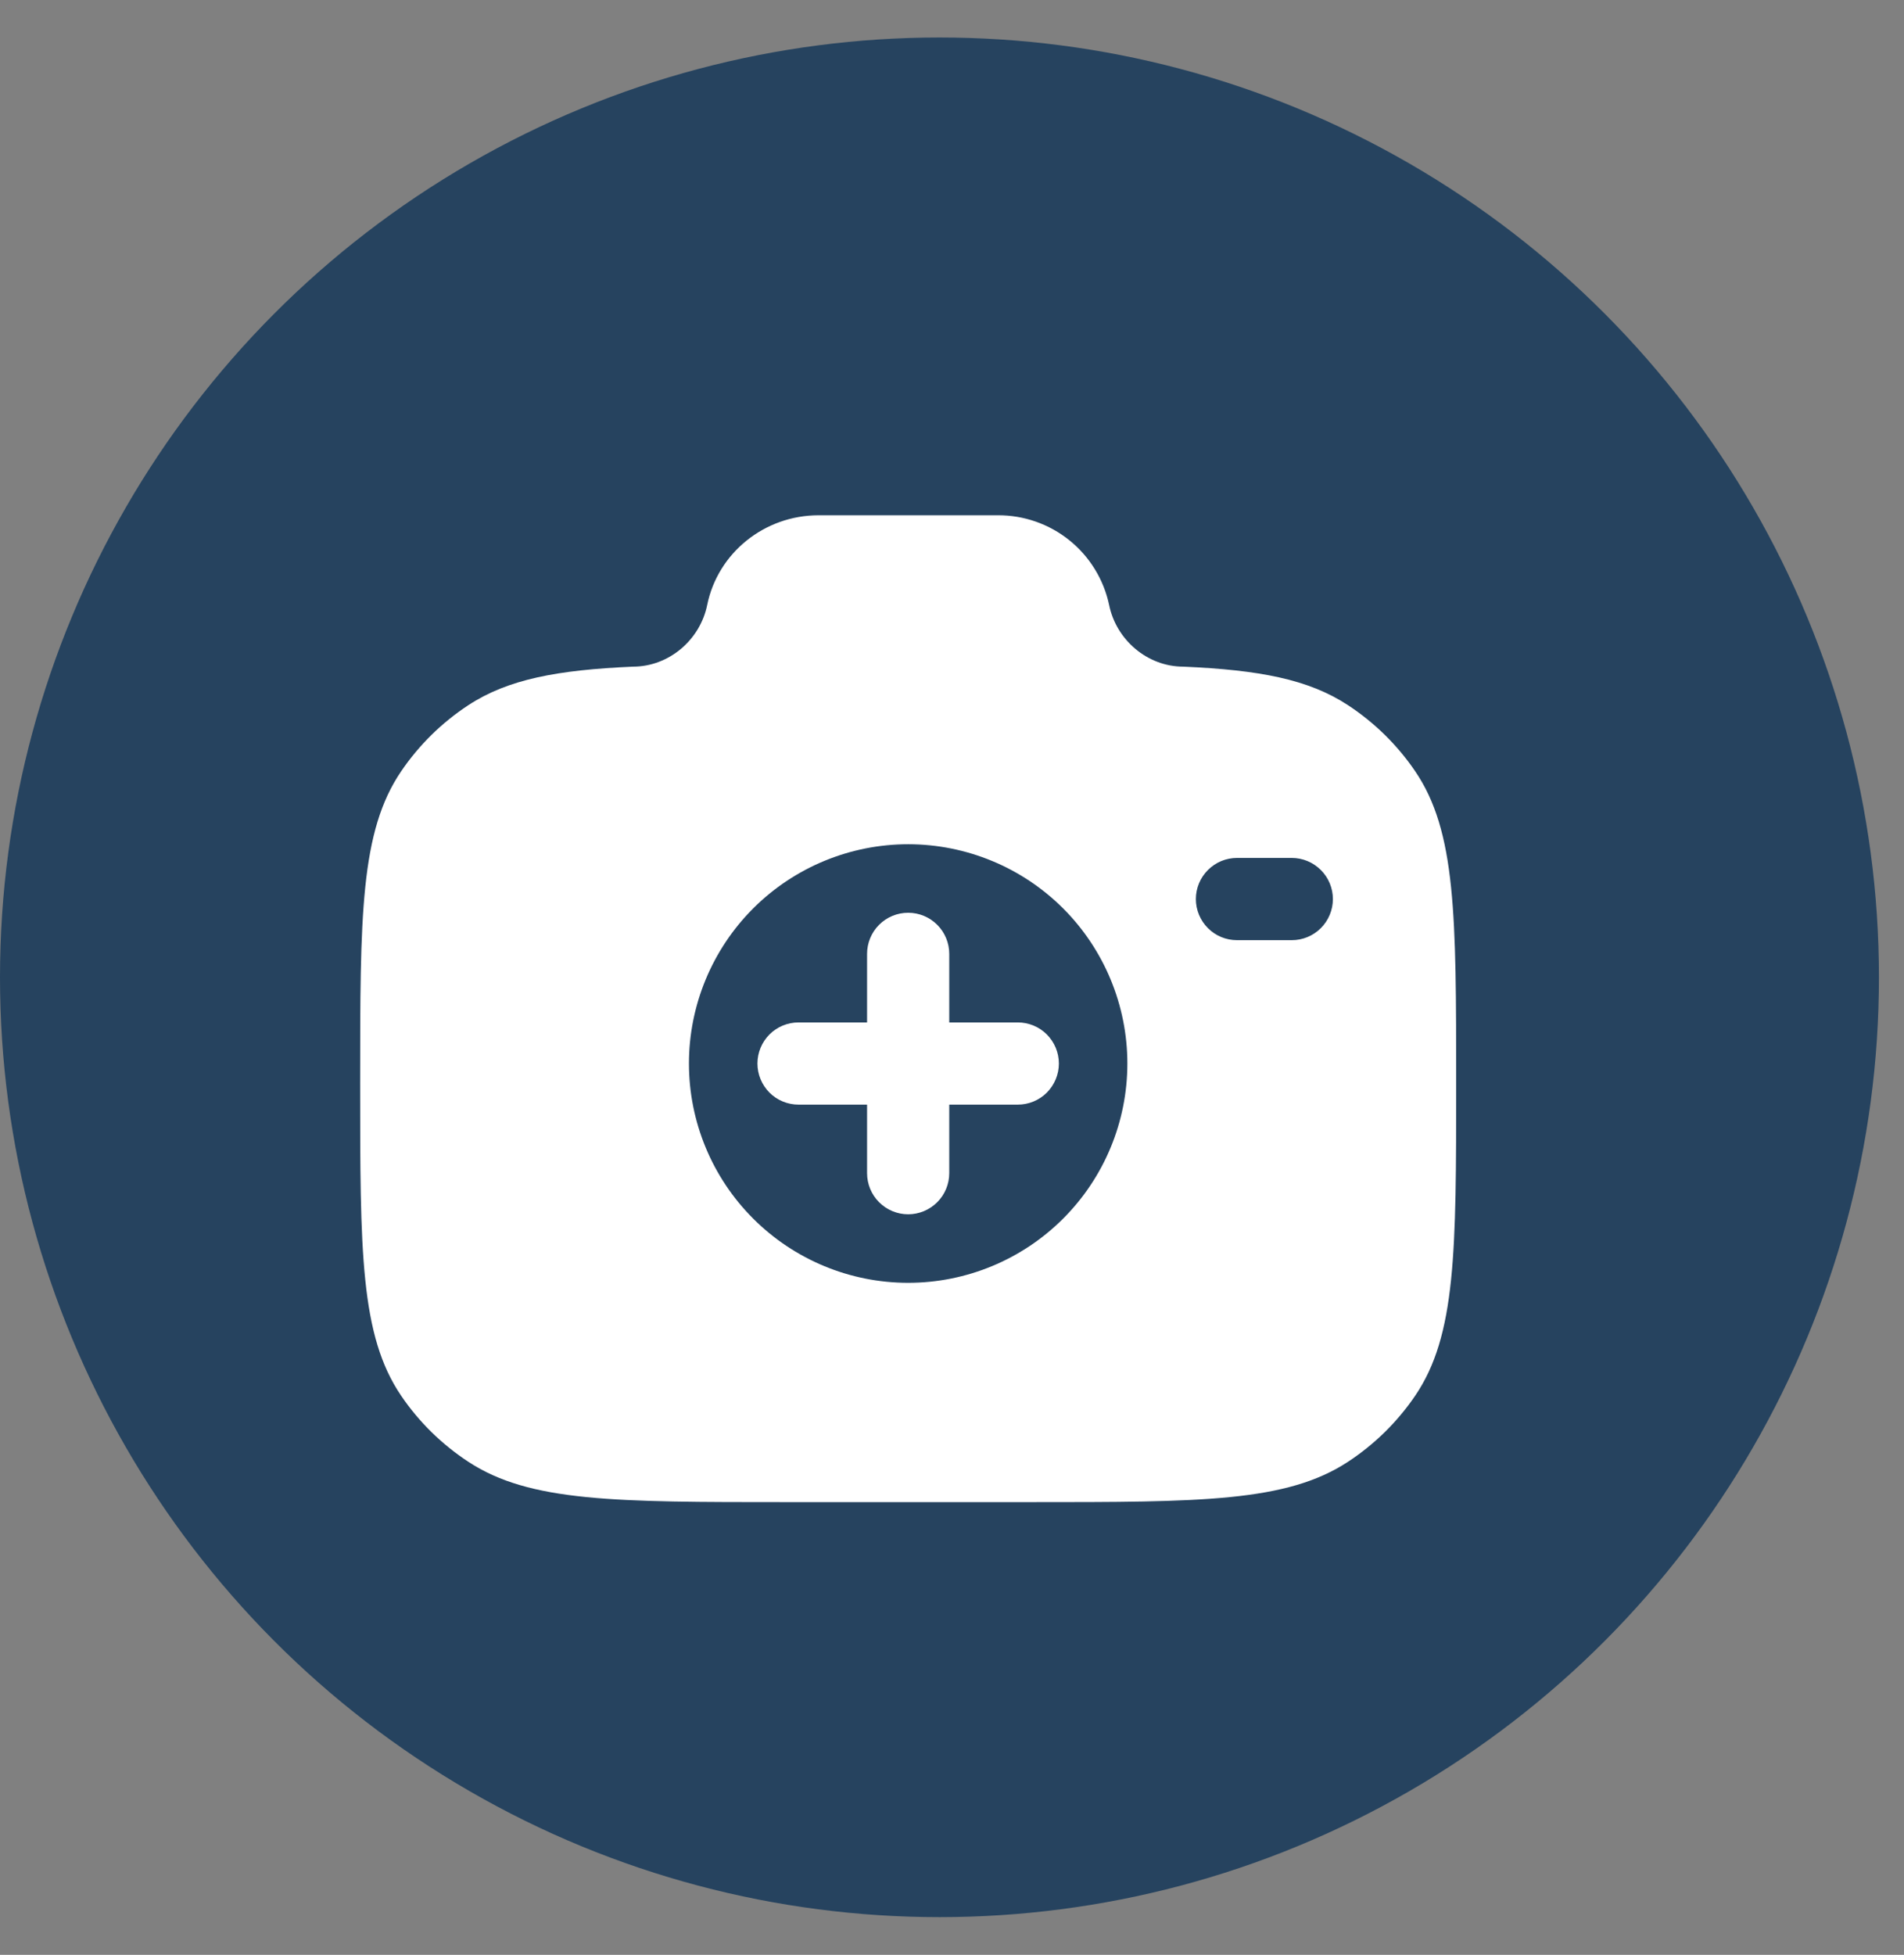 <svg width="38" height="39" viewBox="0 0 38 39" fill="none" xmlns="http://www.w3.org/2000/svg">
<rect x="0" y="0" width="38" height="39" fill="#808080" stroke="none"/>
<ellipse cx="18.75" cy="19.498" rx="18.75" ry="18.75" fill="#26435F"/>
<path fill-rule="evenodd" clip-rule="evenodd" d="M18.125 18.21C18.343 18.21 18.551 18.296 18.705 18.45C18.859 18.604 18.945 18.813 18.945 19.03V20.398H20.312C20.53 20.398 20.739 20.484 20.893 20.638C21.046 20.792 21.133 21 21.133 21.218C21.133 21.435 21.046 21.644 20.893 21.798C20.739 21.952 20.53 22.038 20.312 22.038H18.945V23.405C18.945 23.623 18.859 23.831 18.705 23.985C18.551 24.139 18.343 24.226 18.125 24.226C17.907 24.226 17.699 24.139 17.545 23.985C17.391 23.831 17.305 23.623 17.305 23.405V22.038H15.938C15.72 22.038 15.511 21.952 15.357 21.798C15.204 21.644 15.117 21.435 15.117 21.218C15.117 21 15.204 20.792 15.357 20.638C15.511 20.484 15.72 20.398 15.938 20.398H17.305V19.03C17.305 18.813 17.391 18.604 17.545 18.45C17.699 18.296 17.907 18.21 18.125 18.21Z" fill="white"/>
<path fill-rule="evenodd" clip-rule="evenodd" d="M15.695 29.968H20.555C23.969 29.968 25.676 29.968 26.902 29.164C27.431 28.817 27.887 28.37 28.243 27.847C29.062 26.644 29.062 24.967 29.062 21.616C29.062 18.264 29.062 16.588 28.243 15.385C27.887 14.862 27.431 14.415 26.902 14.068C26.115 13.551 25.128 13.366 23.618 13.3C22.897 13.3 22.277 12.764 22.136 12.07C22.028 11.561 21.748 11.105 21.343 10.779C20.938 10.453 20.432 10.277 19.912 10.28H16.338C15.257 10.28 14.326 11.03 14.114 12.07C13.973 12.764 13.353 13.3 12.632 13.3C11.123 13.366 10.136 13.552 9.348 14.068C8.819 14.415 8.364 14.862 8.008 15.385C7.188 16.588 7.188 18.264 7.188 21.616C7.188 24.967 7.188 26.643 8.007 27.847C8.361 28.368 8.816 28.815 9.348 29.164C10.574 29.968 12.281 29.968 15.695 29.968ZM22.5 21.218C22.5 22.378 22.039 23.491 21.219 24.311C20.398 25.132 19.285 25.593 18.125 25.593C16.965 25.593 15.852 25.132 15.031 24.311C14.211 23.491 13.75 22.378 13.75 21.218C13.75 20.058 14.211 18.945 15.031 18.124C15.852 17.304 16.965 16.843 18.125 16.843C19.285 16.843 20.398 17.304 21.219 18.124C22.039 18.945 22.5 20.058 22.5 21.218ZM24.688 17.116C24.47 17.116 24.261 17.203 24.108 17.357C23.954 17.51 23.867 17.719 23.867 17.937C23.867 18.154 23.954 18.363 24.108 18.517C24.261 18.671 24.47 18.757 24.688 18.757H25.781C25.999 18.757 26.207 18.671 26.361 18.517C26.515 18.363 26.602 18.154 26.602 17.937C26.602 17.719 26.515 17.51 26.361 17.357C26.207 17.203 25.999 17.116 25.781 17.116H24.688Z" fill="white"/>
</svg>
